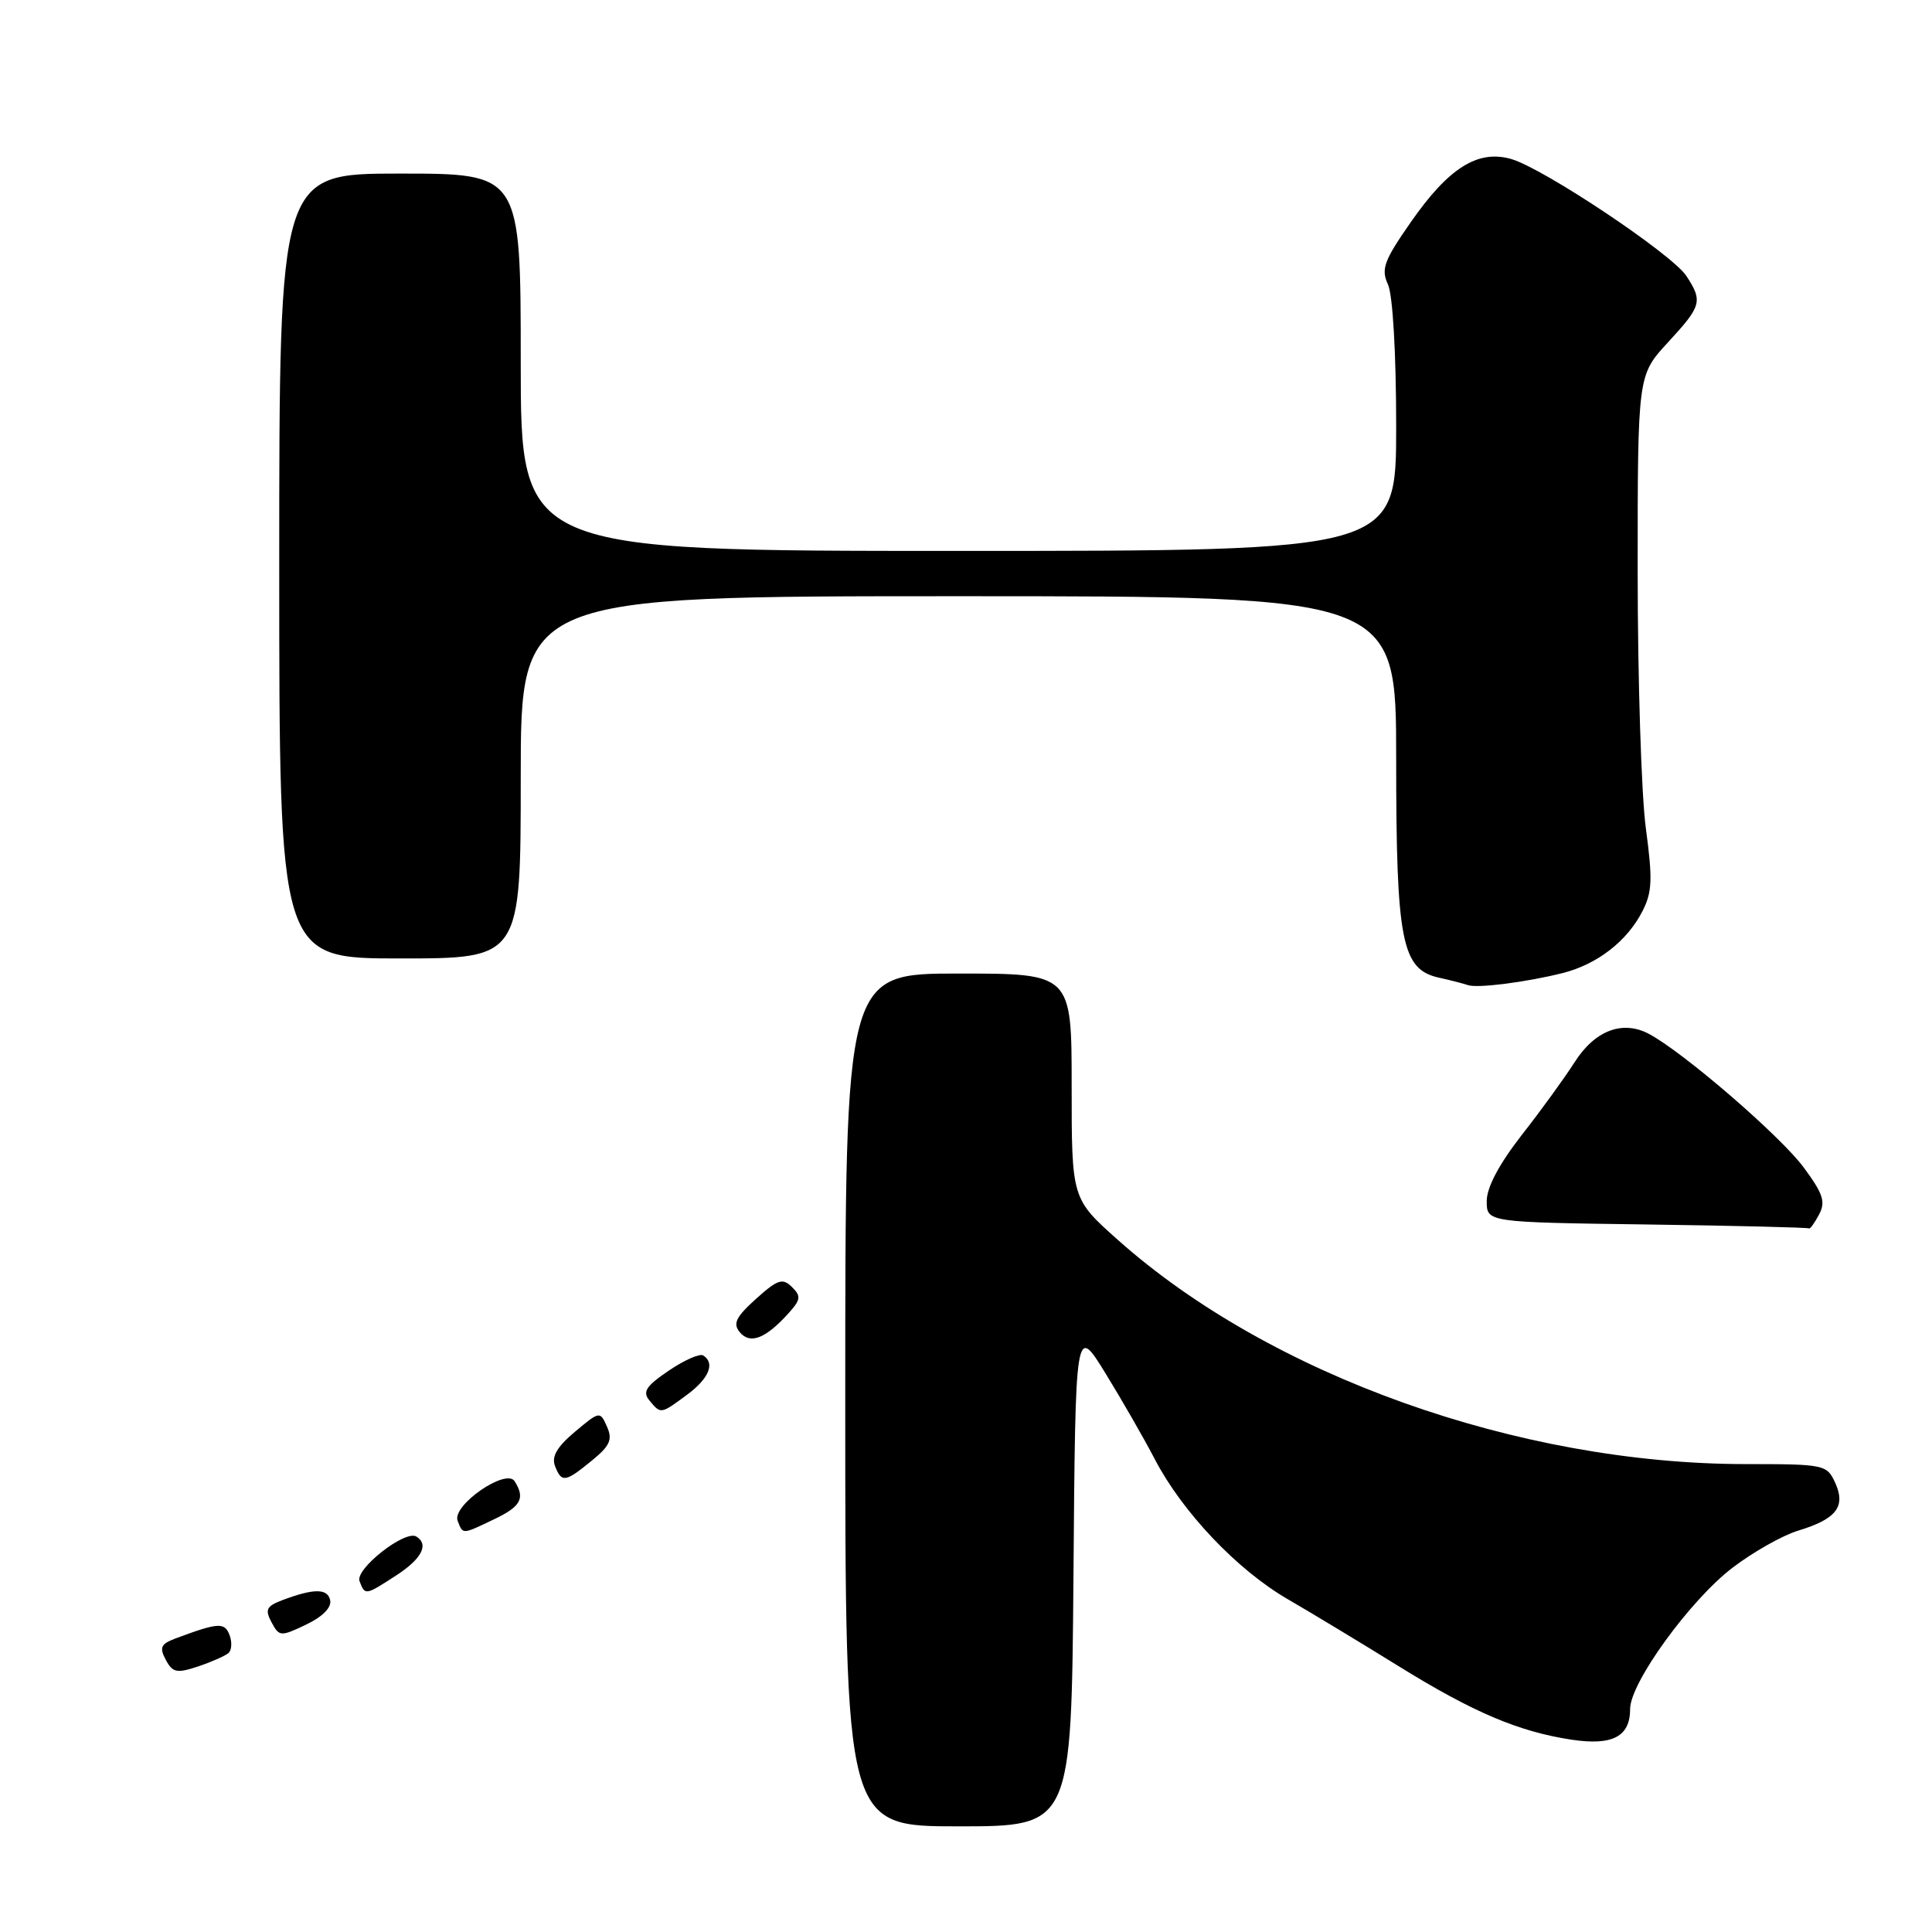 <?xml version="1.0" encoding="UTF-8" standalone="no"?>
<!DOCTYPE svg PUBLIC "-//W3C//DTD SVG 1.1//EN" "http://www.w3.org/Graphics/SVG/1.1/DTD/svg11.dtd" >
<svg xmlns="http://www.w3.org/2000/svg" xmlns:xlink="http://www.w3.org/1999/xlink" version="1.1" viewBox="0 0 256 256">
 <g >
 <path fill="currentColor"
d=" M 142.24 208.75 C 142.50 175.50 142.50 175.50 146.50 182.00 C 148.70 185.58 151.62 190.67 153.00 193.32 C 156.65 200.34 163.92 208.01 170.63 211.90 C 173.86 213.77 180.47 217.77 185.33 220.78 C 195.21 226.90 201.24 229.46 208.26 230.52 C 213.68 231.33 216.00 230.11 216.00 226.44 C 216.00 222.98 223.95 212.02 229.57 207.73 C 232.28 205.66 236.19 203.45 238.26 202.82 C 243.34 201.28 244.61 199.63 243.17 196.47 C 242.07 194.07 241.75 194.00 231.27 194.00 C 201.16 193.98 168.26 182.23 148.13 164.30 C 142.00 158.84 142.00 158.84 142.00 143.92 C 142.00 129.00 142.00 129.00 127.00 129.00 C 112.00 129.00 112.00 129.00 112.00 185.50 C 112.00 242.00 112.00 242.00 126.99 242.00 C 141.97 242.00 141.97 242.00 142.24 208.75 Z  M 30.28 219.03 C 30.71 218.65 30.77 217.57 30.41 216.64 C 29.76 214.93 28.92 214.99 23.21 217.12 C 21.31 217.84 21.10 218.31 21.97 219.94 C 22.88 221.64 23.42 221.75 26.26 220.81 C 28.04 220.21 29.85 219.41 30.28 219.03 Z  M 43.75 212.05 C 43.42 210.45 41.58 210.45 37.33 212.06 C 35.30 212.84 35.09 213.30 35.98 214.96 C 37.00 216.87 37.18 216.88 40.56 215.27 C 42.73 214.24 43.95 213.00 43.75 212.05 Z  M 52.50 208.75 C 55.88 206.56 56.87 204.65 55.17 203.60 C 53.68 202.68 47.03 207.90 47.64 209.51 C 48.37 211.42 48.39 211.42 52.50 208.75 Z  M 65.47 201.31 C 69.03 199.62 69.62 198.52 68.19 196.27 C 67.06 194.49 59.86 199.48 60.64 201.51 C 61.35 203.35 61.19 203.36 65.47 201.31 Z  M 78.43 193.53 C 80.83 191.57 81.19 190.75 80.43 189.04 C 79.51 186.96 79.46 186.97 76.18 189.72 C 73.82 191.70 73.06 193.00 73.54 194.25 C 74.41 196.50 74.89 196.43 78.43 193.53 Z  M 91.04 184.81 C 93.96 182.65 94.79 180.61 93.17 179.60 C 92.71 179.32 90.66 180.23 88.61 181.62 C 85.59 183.67 85.10 184.42 86.06 185.58 C 87.57 187.40 87.54 187.40 91.04 184.81 Z  M 104.44 174.06 C 106.11 172.22 106.18 171.75 104.93 170.53 C 103.70 169.31 103.04 169.53 100.17 172.11 C 97.50 174.52 97.08 175.39 98.03 176.53 C 99.38 178.17 101.45 177.37 104.44 174.06 Z  M 241.02 160.96 C 241.93 159.27 241.59 158.20 239.02 154.72 C 235.97 150.57 223.13 139.48 218.52 137.01 C 215.01 135.13 211.32 136.53 208.63 140.77 C 207.32 142.82 204.17 147.17 201.62 150.42 C 198.63 154.26 197.00 157.34 197.00 159.15 C 197.00 161.96 197.00 161.96 218.25 162.25 C 229.94 162.41 239.60 162.65 239.71 162.77 C 239.83 162.90 240.42 162.08 241.02 160.96 Z  M 207.12 128.92 C 211.65 127.76 215.58 124.72 217.60 120.80 C 218.93 118.24 219.00 116.55 218.08 109.73 C 217.49 105.30 217.00 89.99 217.00 75.70 C 217.00 49.72 217.00 49.72 221.00 45.38 C 225.48 40.53 225.65 39.92 223.45 36.56 C 221.55 33.67 204.51 22.29 200.24 21.07 C 195.82 19.80 191.96 22.23 186.95 29.42 C 183.37 34.55 182.97 35.65 183.92 37.71 C 184.55 39.12 185.00 46.85 185.00 56.55 C 185.00 73.00 185.00 73.00 127.00 73.00 C 69.00 73.00 69.00 73.00 69.00 48.00 C 69.00 23.00 69.00 23.00 53.00 23.00 C 37.00 23.00 37.00 23.00 37.00 75.00 C 37.00 127.00 37.00 127.00 53.00 127.00 C 69.00 127.00 69.00 127.00 69.00 103.00 C 69.00 79.00 69.00 79.00 127.00 79.00 C 185.00 79.00 185.00 79.00 185.00 100.53 C 185.00 124.78 185.72 128.45 190.68 129.55 C 192.23 129.89 193.95 130.34 194.50 130.53 C 195.75 130.98 202.35 130.13 207.12 128.92 Z "/>
</g>
</svg>